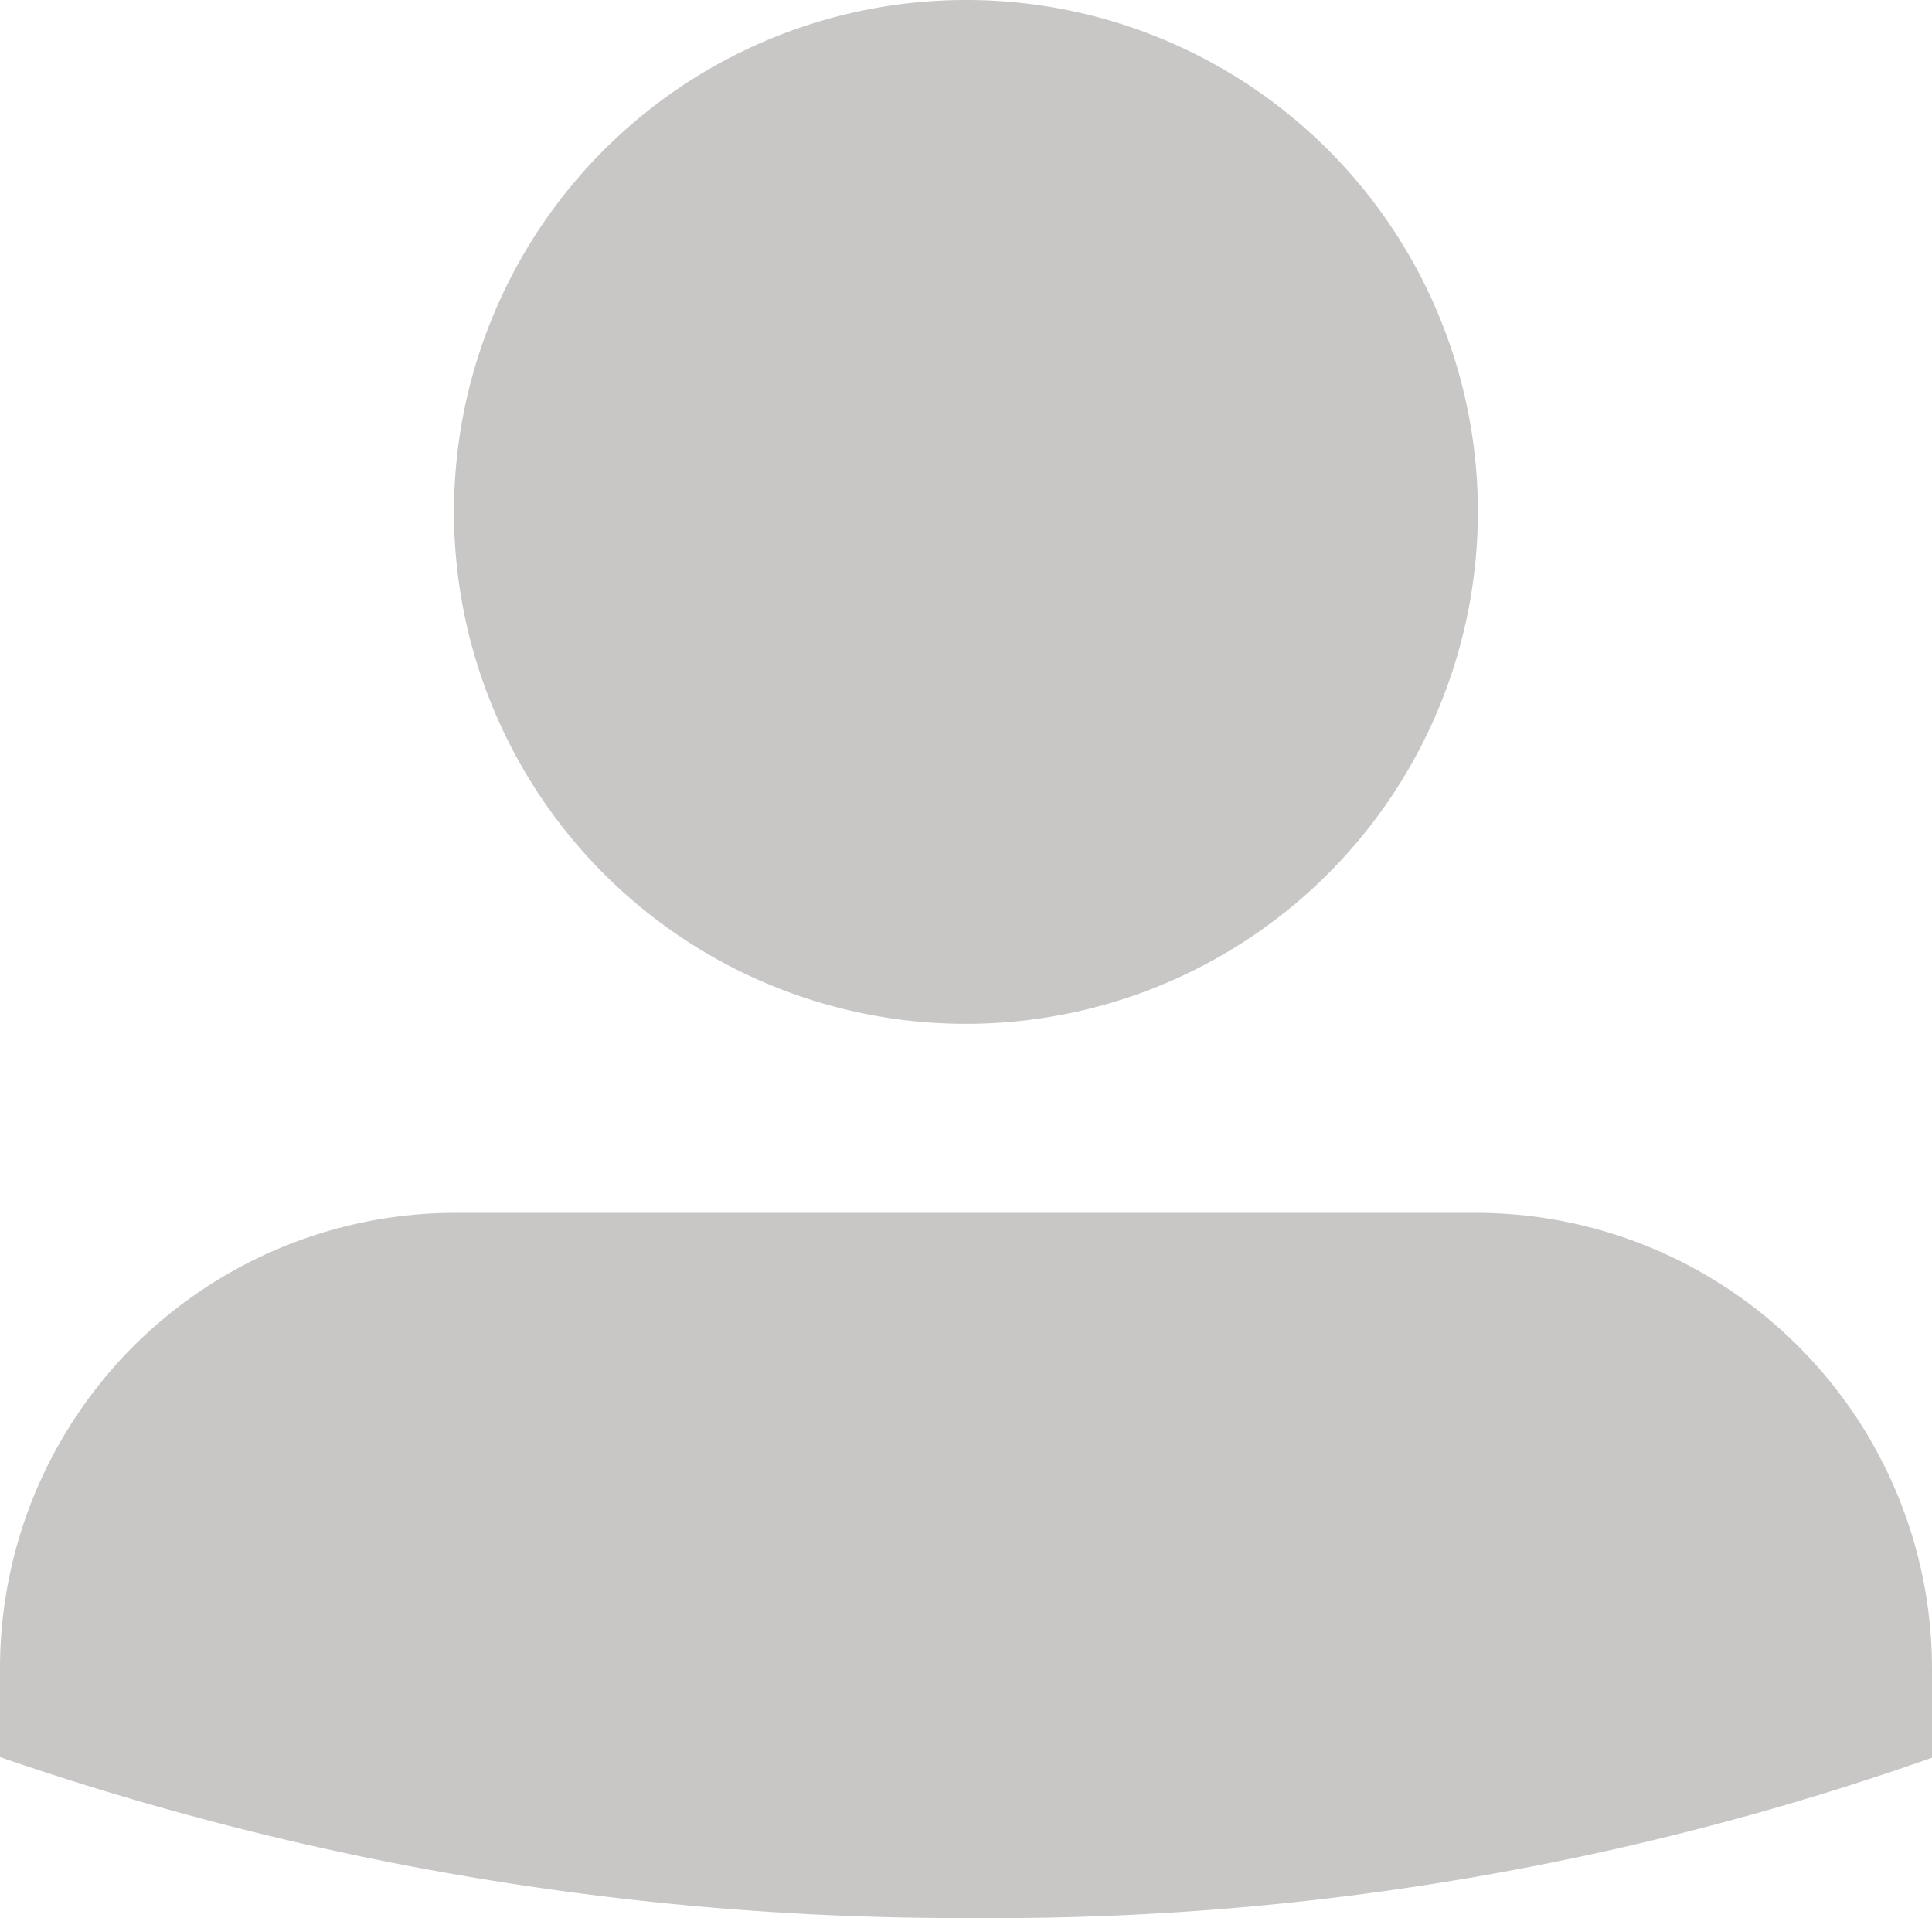 <svg xmlns="http://www.w3.org/2000/svg" width="23.67" height="23.5" viewBox="0 0 23.67 23.5">
  <g id="noun_people_3267541_1_" data-name="noun_people_3267541 (1)" opacity="0.4">
    <g id="Group_52" data-name="Group 52">
      <path id="Path_58" data-name="Path 58" d="M200.462,163.209a34.486,34.486,0,0,0,11.728-1.964v-1.108a5.587,5.587,0,0,0-5.569-5.568H194.089a5.581,5.581,0,0,0-5.569,5.568v1.1A36.077,36.077,0,0,0,200.462,163.209Z" transform="translate(-188.52 -139.709)" fill="#777171"/>
      <path id="Path_60" data-name="Path 60" d="M252.661,0a6.272,6.272,0,1,0,6.271,6.271A6.266,6.266,0,0,0,252.661,0Z" transform="translate(-240.826)" fill="#777171"/>
    </g>
  </g>
</svg>
